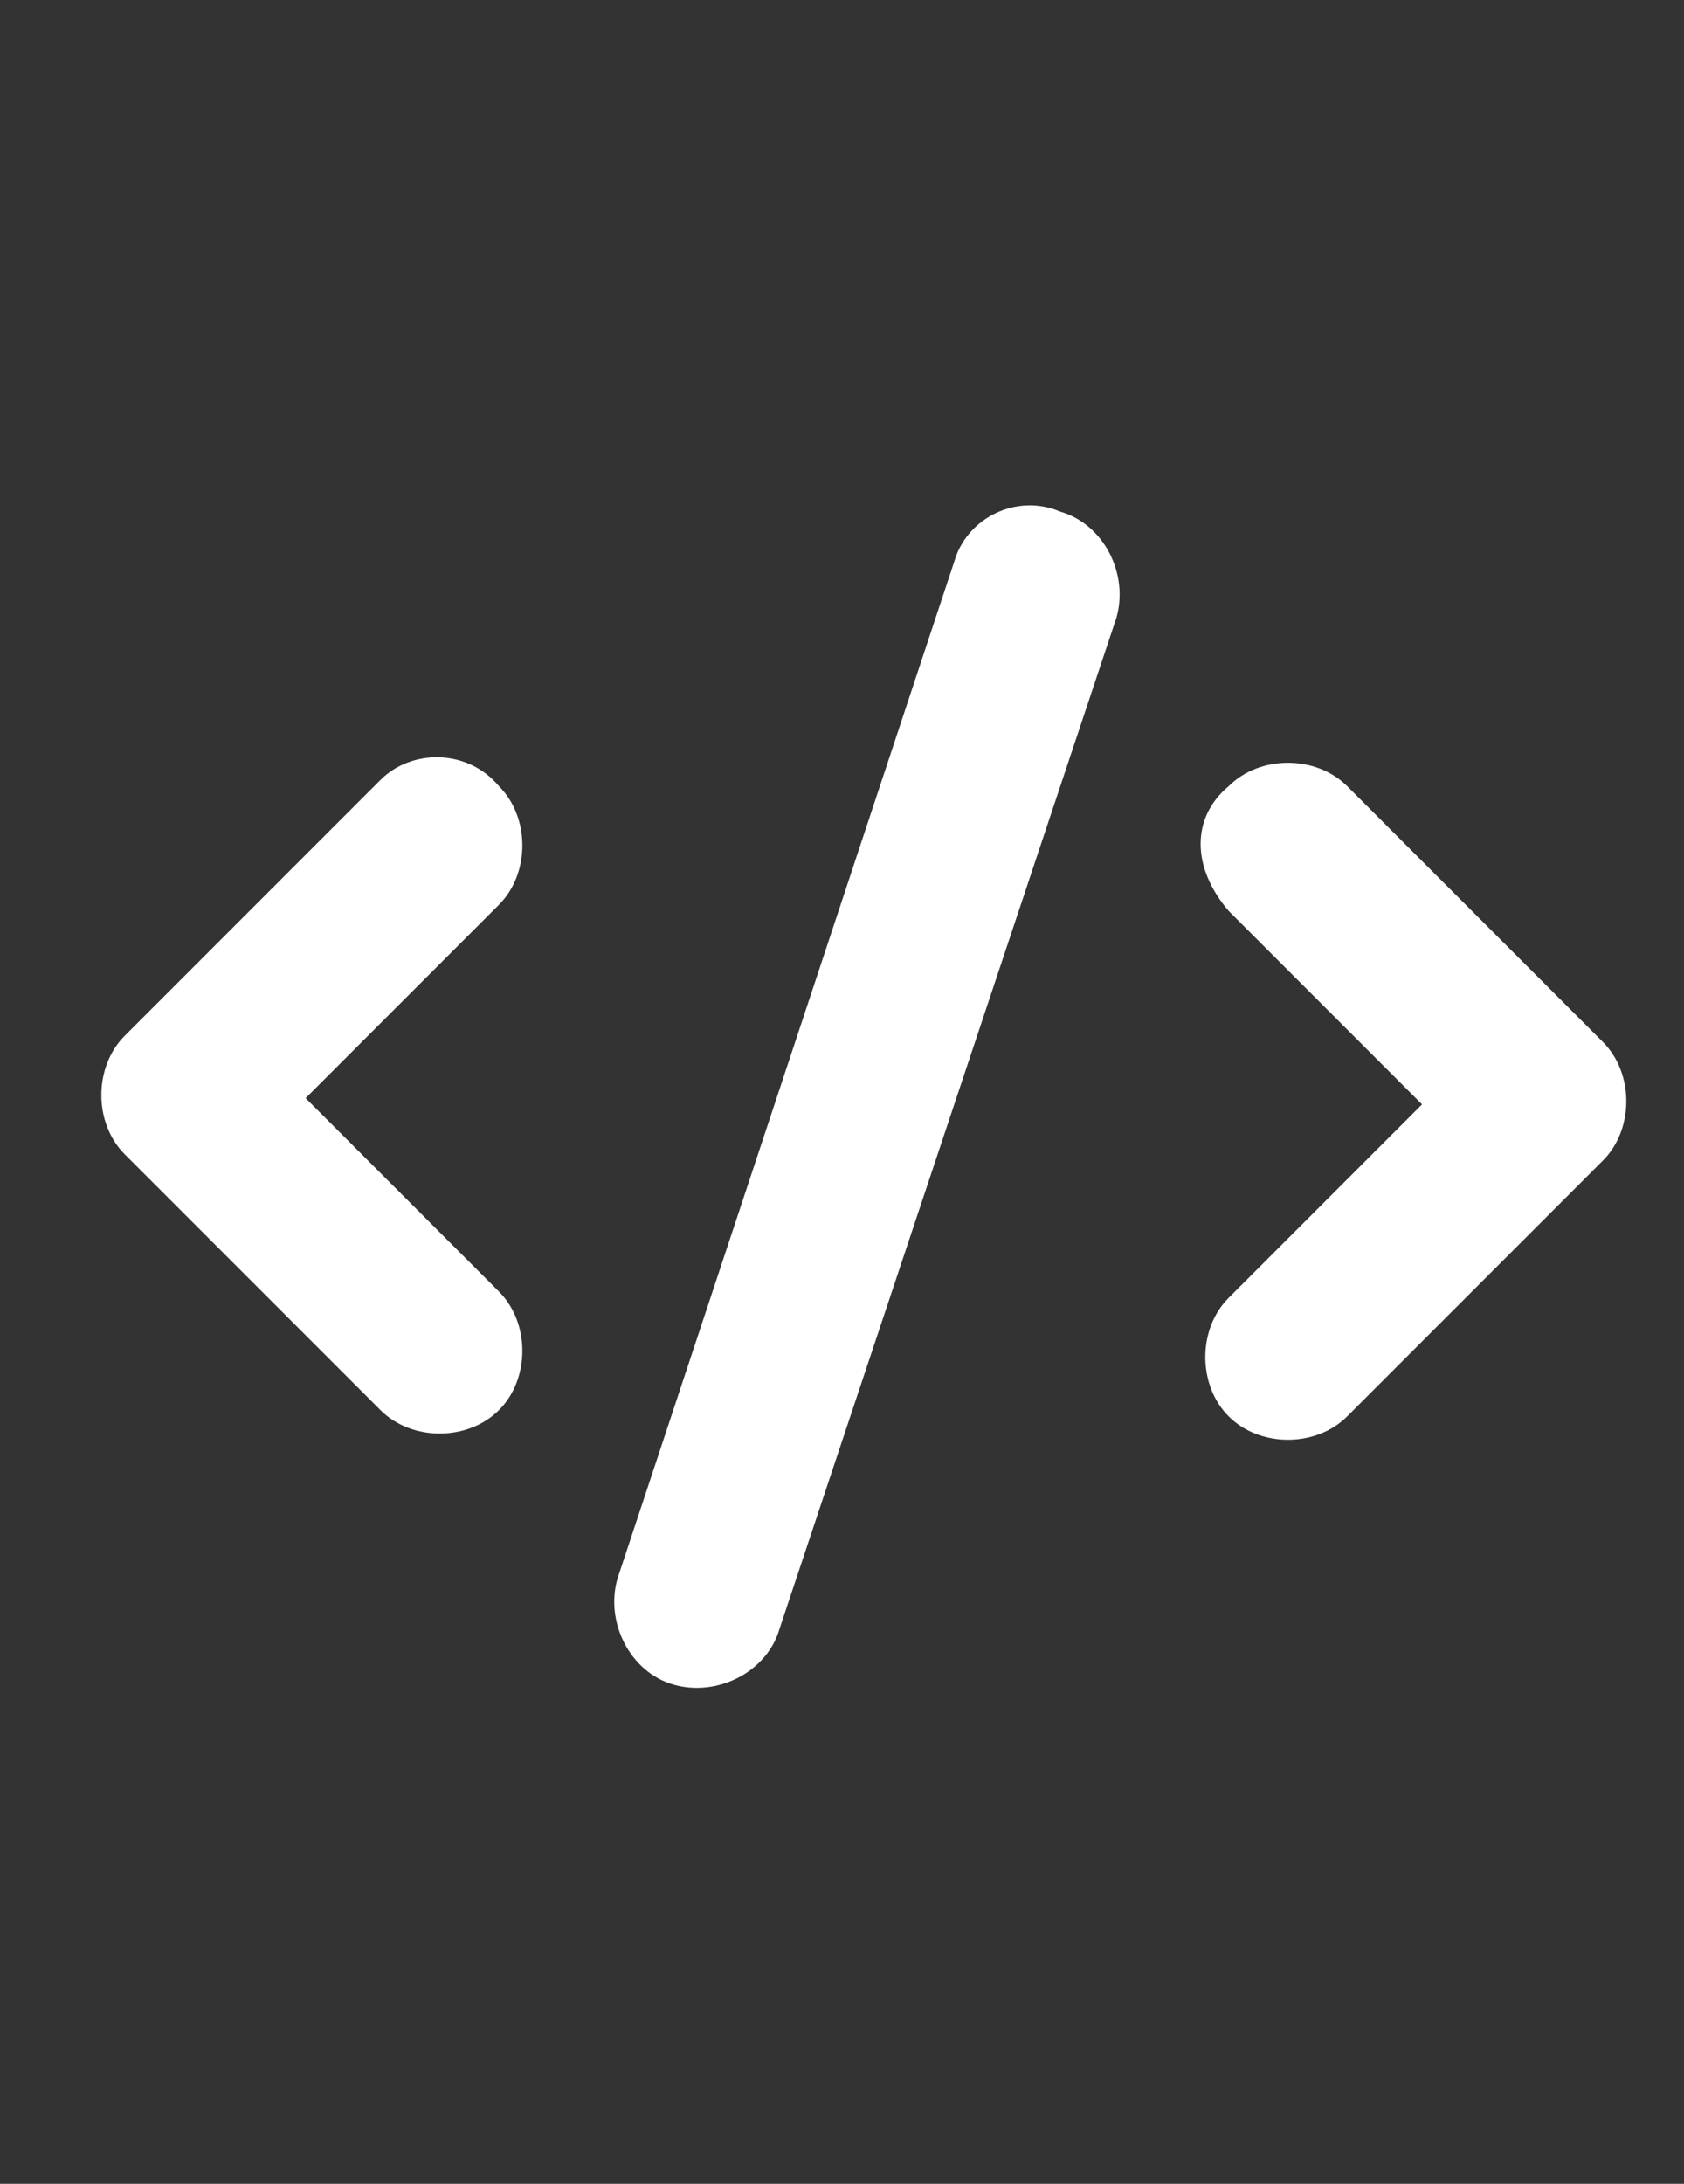 <?xml version="1.0" encoding="utf-8"?>
<!-- Generator: Adobe Illustrator 25.4.1, SVG Export Plug-In . SVG Version: 6.00 Build 0)  -->
<svg version="1.1" id="Capa_1" xmlns="http://www.w3.org/2000/svg" xmlns:xlink="http://www.w3.org/1999/xlink" x="0px" y="0px"
	 viewBox="0 0 27 35" style="enable-background:new 0 0 27 35;" xml:space="preserve">
<rect x="0" y="0" width="27" height="35" fill="#333333" stroke="none"/>
<style type="text/css">
	.st0{fill-rule:evenodd;clip-rule:evenodd;fill:#FFFFFF;}
</style>
<path class="st0" d="M17,8.2c0.7,0.2,1.1,1,0.9,1.7l-5.4,16.2c-0.2,0.7-1,1.1-1.7,0.9c-0.7-0.2-1.1-1-0.9-1.7L15.3,9
	C15.5,8.3,16.3,7.9,17,8.2z M8,12.6c0.5,0.5,0.5,1.4,0,1.9l-3.1,3.1L8,20.7c0.5,0.5,0.5,1.4,0,1.9c-0.5,0.5-1.4,0.5-1.9,0l-4.1-4.1
	c-0.5-0.5-0.5-1.4,0-1.9l4.1-4.1C6.6,12,7.5,12,8,12.6z M19.7,12.6c0.5-0.5,1.4-0.5,1.9,0l4.1,4.1c0.5,0.5,0.5,1.4,0,1.9l-4.1,4.1
	c-0.5,0.5-1.4,0.5-1.9,0c-0.5-0.5-0.5-1.4,0-1.9l3.1-3.1l-3.1-3.1C19.1,13.9,19.1,13.1,19.7,12.6z"/>
</svg>
